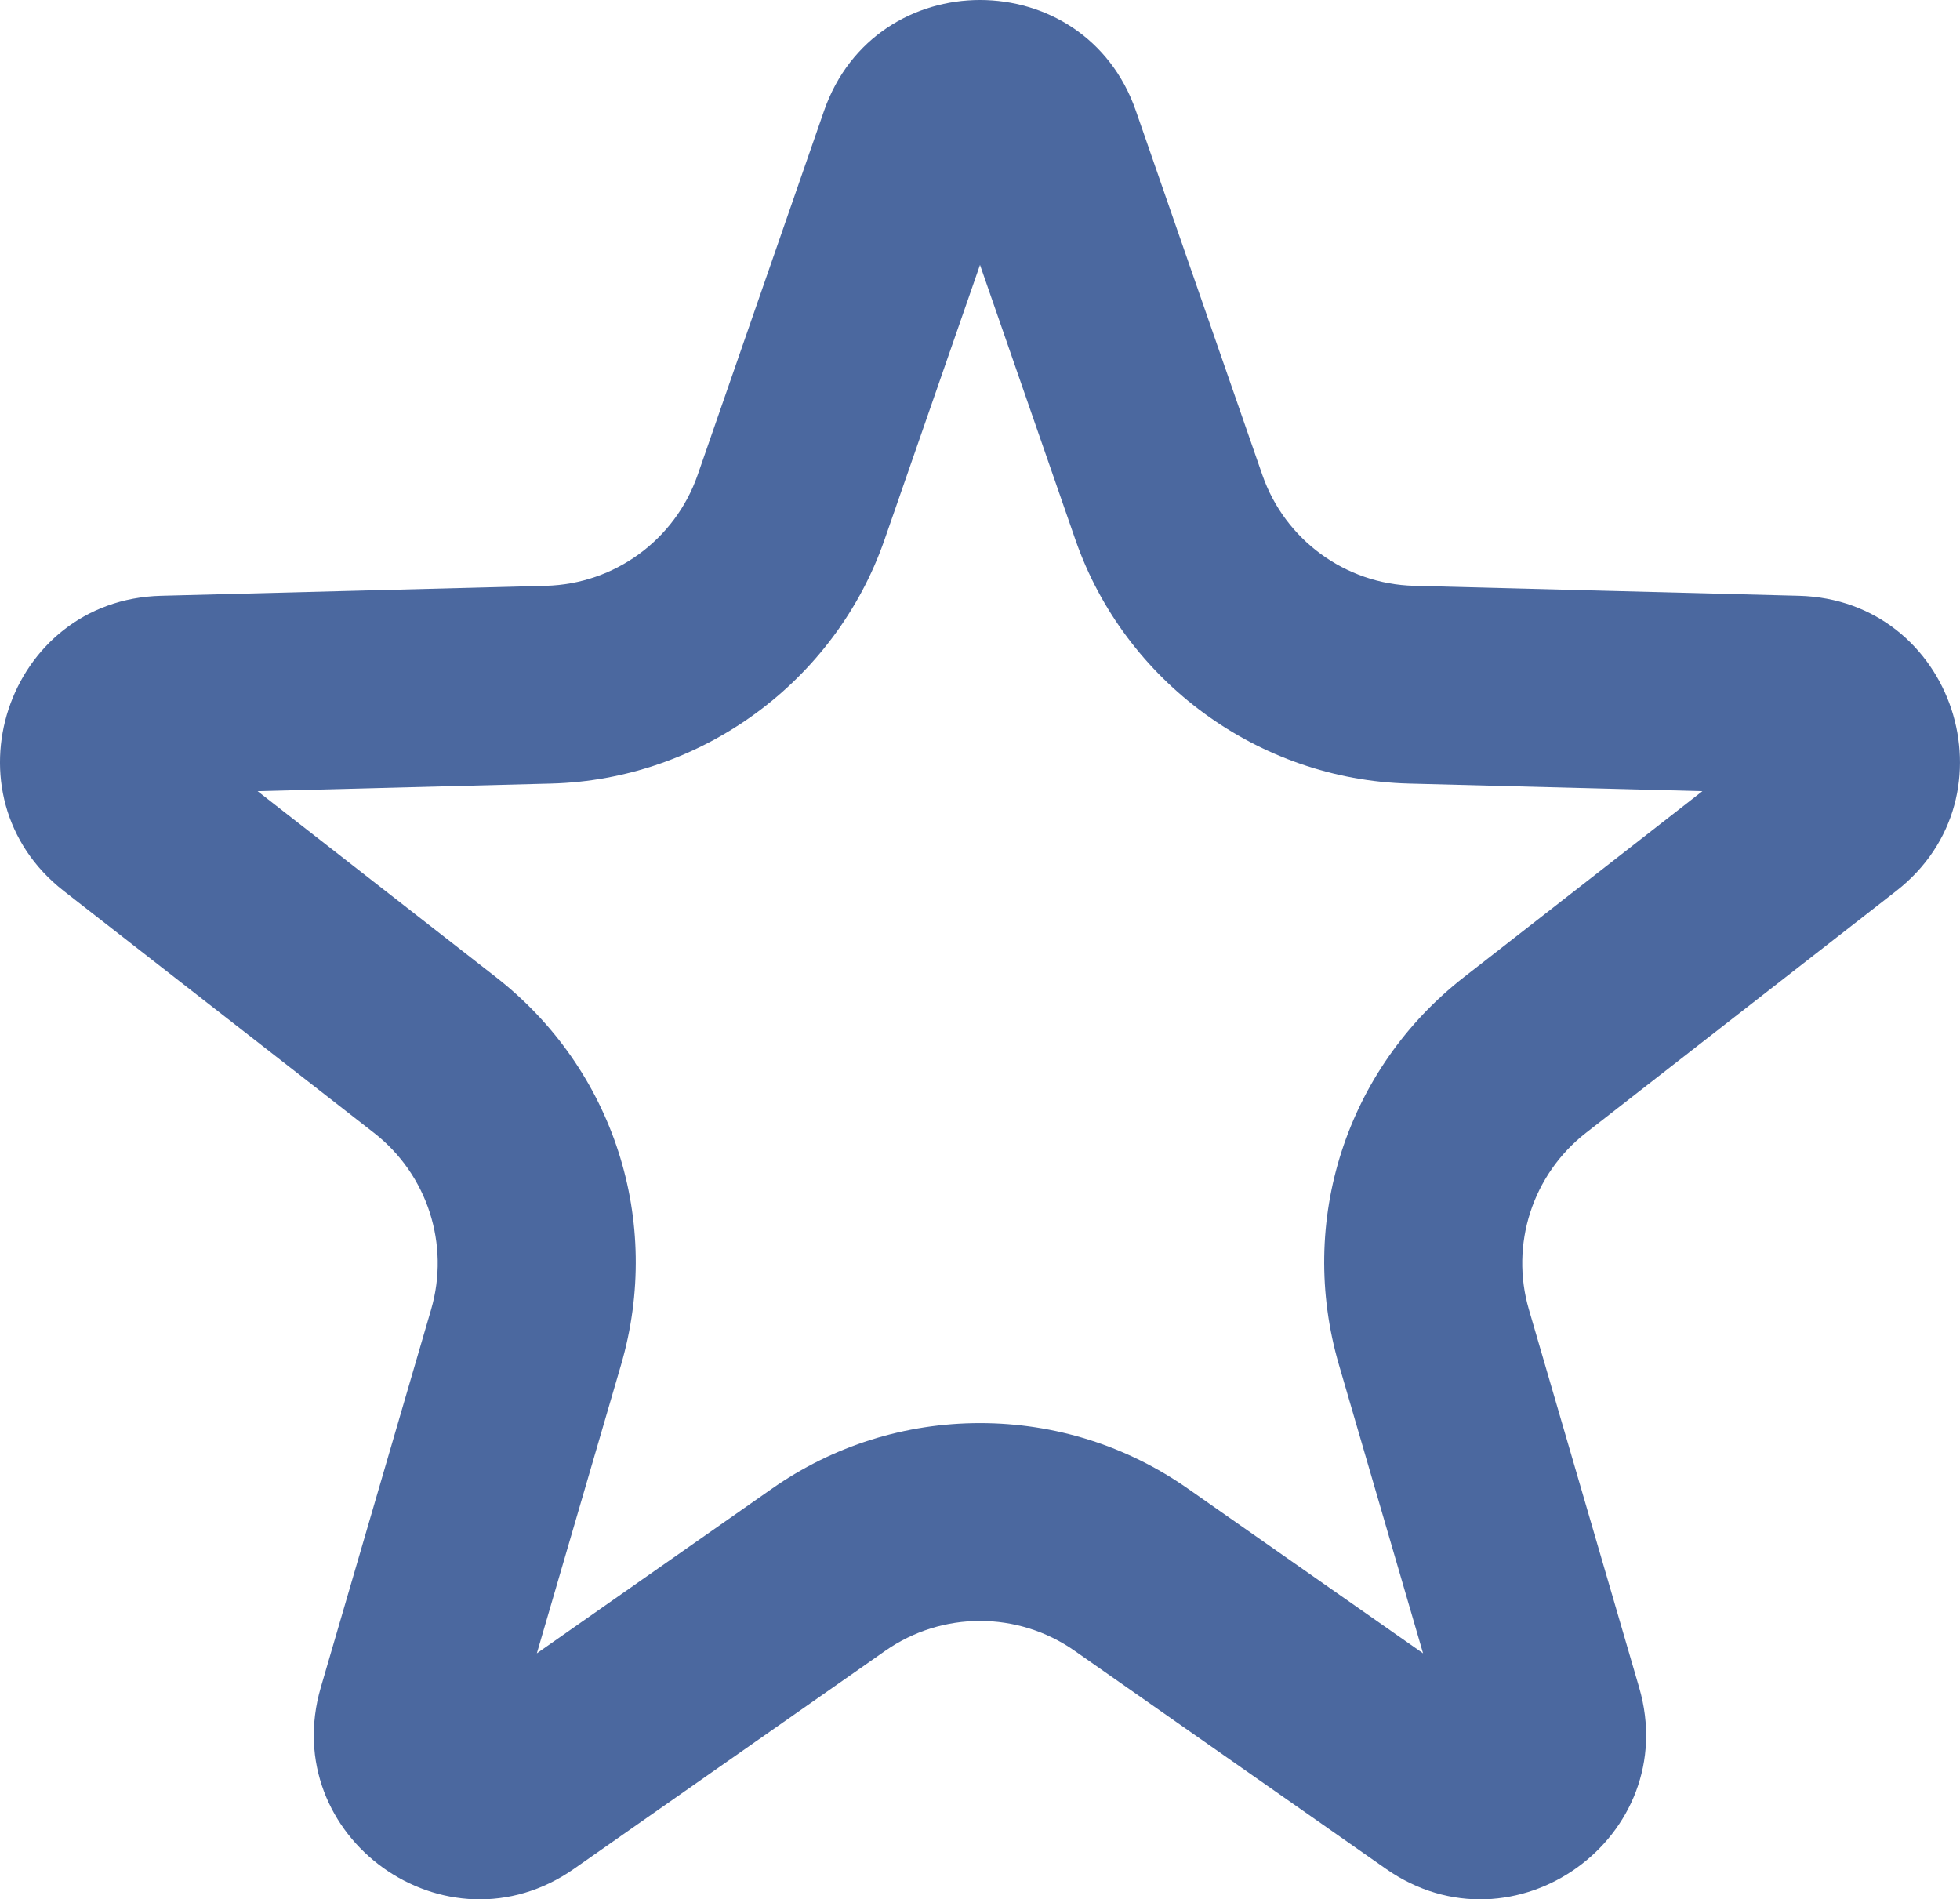 <svg xmlns="http://www.w3.org/2000/svg" width="24.768" height="24" viewBox="0 0 24.768 24"><g fill="none"><path d="M14.04,5.5a2.086,2.086,0,0,1,3.941,0l1.6,4.6A2.086,2.086,0,0,0,21.5,11.5l4.864.127a2.086,2.086,0,0,1,1.229,3.73l-3.921,3.058a2.086,2.086,0,0,0-.72,2.229l1.393,4.775a2.086,2.086,0,0,1-3.2,2.293l-3.934-2.755a2.086,2.086,0,0,0-2.393,0L10.88,27.71a2.086,2.086,0,0,1-3.2-2.293l1.393-4.775a2.086,2.086,0,0,0-.72-2.229L4.434,15.355a2.086,2.086,0,0,1,1.229-3.73l4.864-.127a2.086,2.086,0,0,0,1.916-1.4Z" transform="translate(-3.627 -4.096)"/><path d="M 16.011 7.443 L 14.804 10.917 C 14.181 12.71 12.488 13.948 10.591 13.997 L 6.882 14.093 L 9.892 16.441 C 11.383 17.603 12.004 19.527 11.475 21.342 L 10.411 24.987 L 13.38 22.908 C 14.155 22.365 15.065 22.078 16.011 22.078 C 16.957 22.078 17.866 22.365 18.641 22.908 L 21.61 24.987 L 20.547 21.342 C 20.017 19.527 20.638 17.603 22.129 16.441 L 25.14 14.093 L 21.43 13.997 C 19.533 13.948 17.84 12.71 17.217 10.917 L 16.011 7.443 M 16.011 4.096 C 16.834 4.096 17.657 4.563 17.981 5.497 L 19.579 10.097 C 19.864 10.917 20.627 11.475 21.495 11.498 L 26.359 11.624 C 28.316 11.675 29.132 14.151 27.588 15.355 L 23.666 18.412 C 22.993 18.938 22.707 19.821 22.947 20.642 L 24.34 25.417 C 24.892 27.309 22.755 28.84 21.141 27.71 L 17.207 24.955 C 16.489 24.452 15.533 24.452 14.814 24.955 L 10.88 27.71 C 9.266 28.84 7.129 27.309 7.681 25.417 L 9.075 20.642 C 9.314 19.821 9.029 18.938 8.355 18.412 L 4.434 15.355 C 2.89 14.151 3.705 11.675 5.662 11.624 L 10.526 11.498 C 11.394 11.475 12.158 10.917 12.443 10.097 L 14.04 5.497 C 14.365 4.563 15.188 4.096 16.011 4.096 Z" fill="#4b689f" transform="translate(-3.627 -4.096)"/></g></svg>